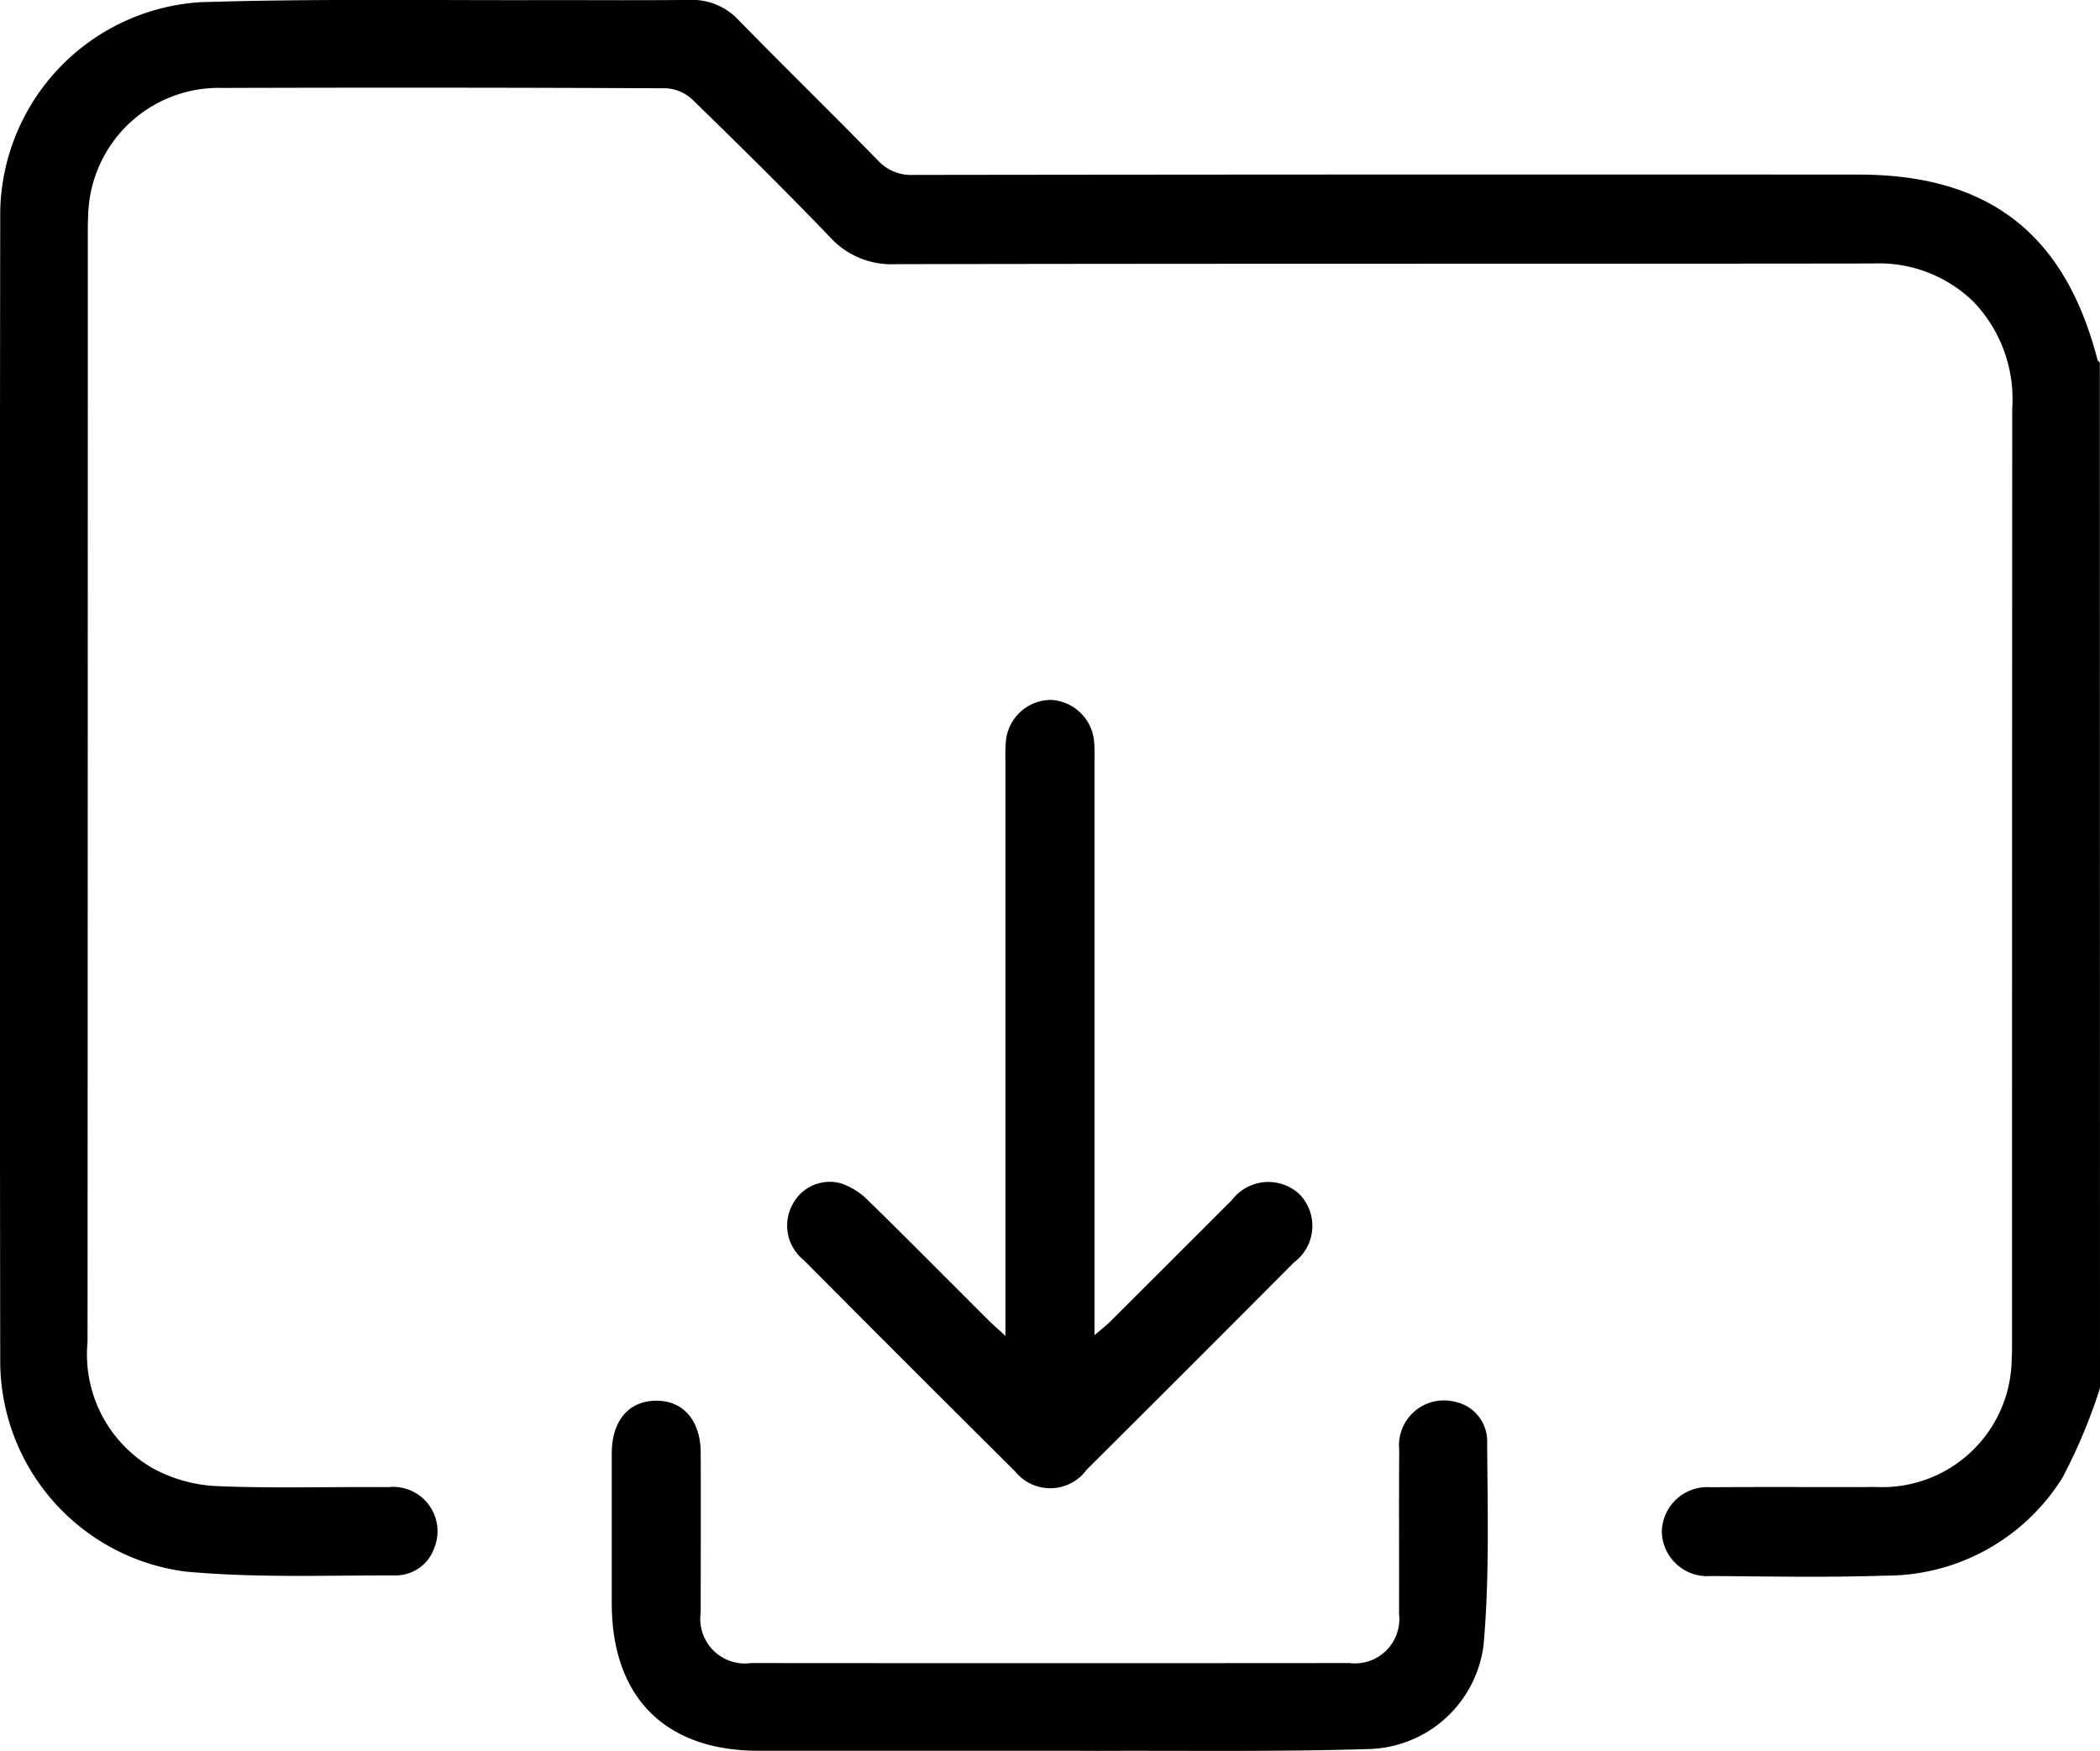<svg xmlns="http://www.w3.org/2000/svg" width="64" height="53.369" viewBox="0 0 64 53.369"><g transform="translate(-2055.375 792.832)"><path d="M2119.375-750.518a16.733,16.733,0,0,1-1.143,2.728,6.331,6.331,0,0,1-5.4,2.988c-1.769.06-3.541.024-5.311.012a1.385,1.385,0,0,1-1.5-1.348,1.385,1.385,0,0,1,1.488-1.358c1.687-.014,3.375,0,5.062-.007a3.943,3.943,0,0,0,4.112-3.887c.011-.166.011-.333.011-.5q0-14.251.006-28.5a4.279,4.279,0,0,0-1.182-3.245,4.125,4.125,0,0,0-3.057-1.165c-9.936.013-19.872,0-29.808.021a2.526,2.526,0,0,1-1.984-.825c-1.37-1.428-2.78-2.818-4.2-4.2a1.277,1.277,0,0,0-.8-.337q-6.749-.031-13.5-.01a3.981,3.981,0,0,0-4.107,3.913c-.012.187-.011.375-.011.562q0,16.876-.008,33.751a4.006,4.006,0,0,0,1.969,3.84,4.5,4.5,0,0,0,1.943.553c1.747.076,3.5.017,5.248.033a1.354,1.354,0,0,1,1.4,1.871,1.244,1.244,0,0,1-1.16.82c-2.143-.005-4.3.08-6.426-.119a6.479,6.479,0,0,1-5.635-6.334q-.023-17.563,0-35.126a6.51,6.51,0,0,1,6.085-6.377c3.559-.114,7.122-.053,10.684-.065,1.417,0,2.833.01,4.25-.006a1.935,1.935,0,0,1,1.495.628c1.4,1.431,2.83,2.826,4.227,4.257a1.376,1.376,0,0,0,1.088.45q14.4-.019,28.808-.01c3.964,0,6.283,1.8,7.277,5.636.01.036.049.065.074.1Z" transform="translate(0 0)"/><path d="M2205.7-645.66v-.79q0-8.344,0-16.688a5.912,5.912,0,0,1,.01-.624,1.388,1.388,0,0,1,1.367-1.286,1.392,1.392,0,0,1,1.324,1.265,5.373,5.373,0,0,1,.012.624q0,8.344,0,16.688v.789c.215-.185.354-.29.476-.412q1.859-1.853,3.714-3.71a1.394,1.394,0,0,1,2.044-.188,1.383,1.383,0,0,1-.151,2.088q-3.152,3.168-6.32,6.32a1.373,1.373,0,0,1-2.179.058q-3.236-3.216-6.452-6.452a1.343,1.343,0,0,1-.328-1.7,1.274,1.274,0,0,1,1.491-.626,2.164,2.164,0,0,1,.82.528c1.222,1.194,2.422,2.41,3.632,3.616C2205.3-646.019,2205.453-645.889,2205.7-645.66Z" transform="translate(-119.682 -106.449)"/><path d="M2180.378-526.546q-4.435,0-8.87,0c-2.853,0-4.473-1.637-4.474-4.5,0-1.52,0-3.04,0-4.56,0-1,.514-1.6,1.343-1.611s1.364.6,1.368,1.586c.007,1.624,0,3.249,0,4.873a1.36,1.36,0,0,0,1.535,1.538q9.12.008,18.239,0a1.351,1.351,0,0,0,1.508-1.5c.007-1.666-.007-3.332.006-5a1.368,1.368,0,0,1,1.7-1.463,1.224,1.224,0,0,1,.98,1.166c.01,2.079.075,4.169-.108,6.234a3.621,3.621,0,0,1-3.49,3.184c-2.766.087-5.537.045-8.305.056C2181.336-526.545,2180.857-526.546,2180.378-526.546Z" transform="translate(-93.015 -212.917)"/></g></svg>